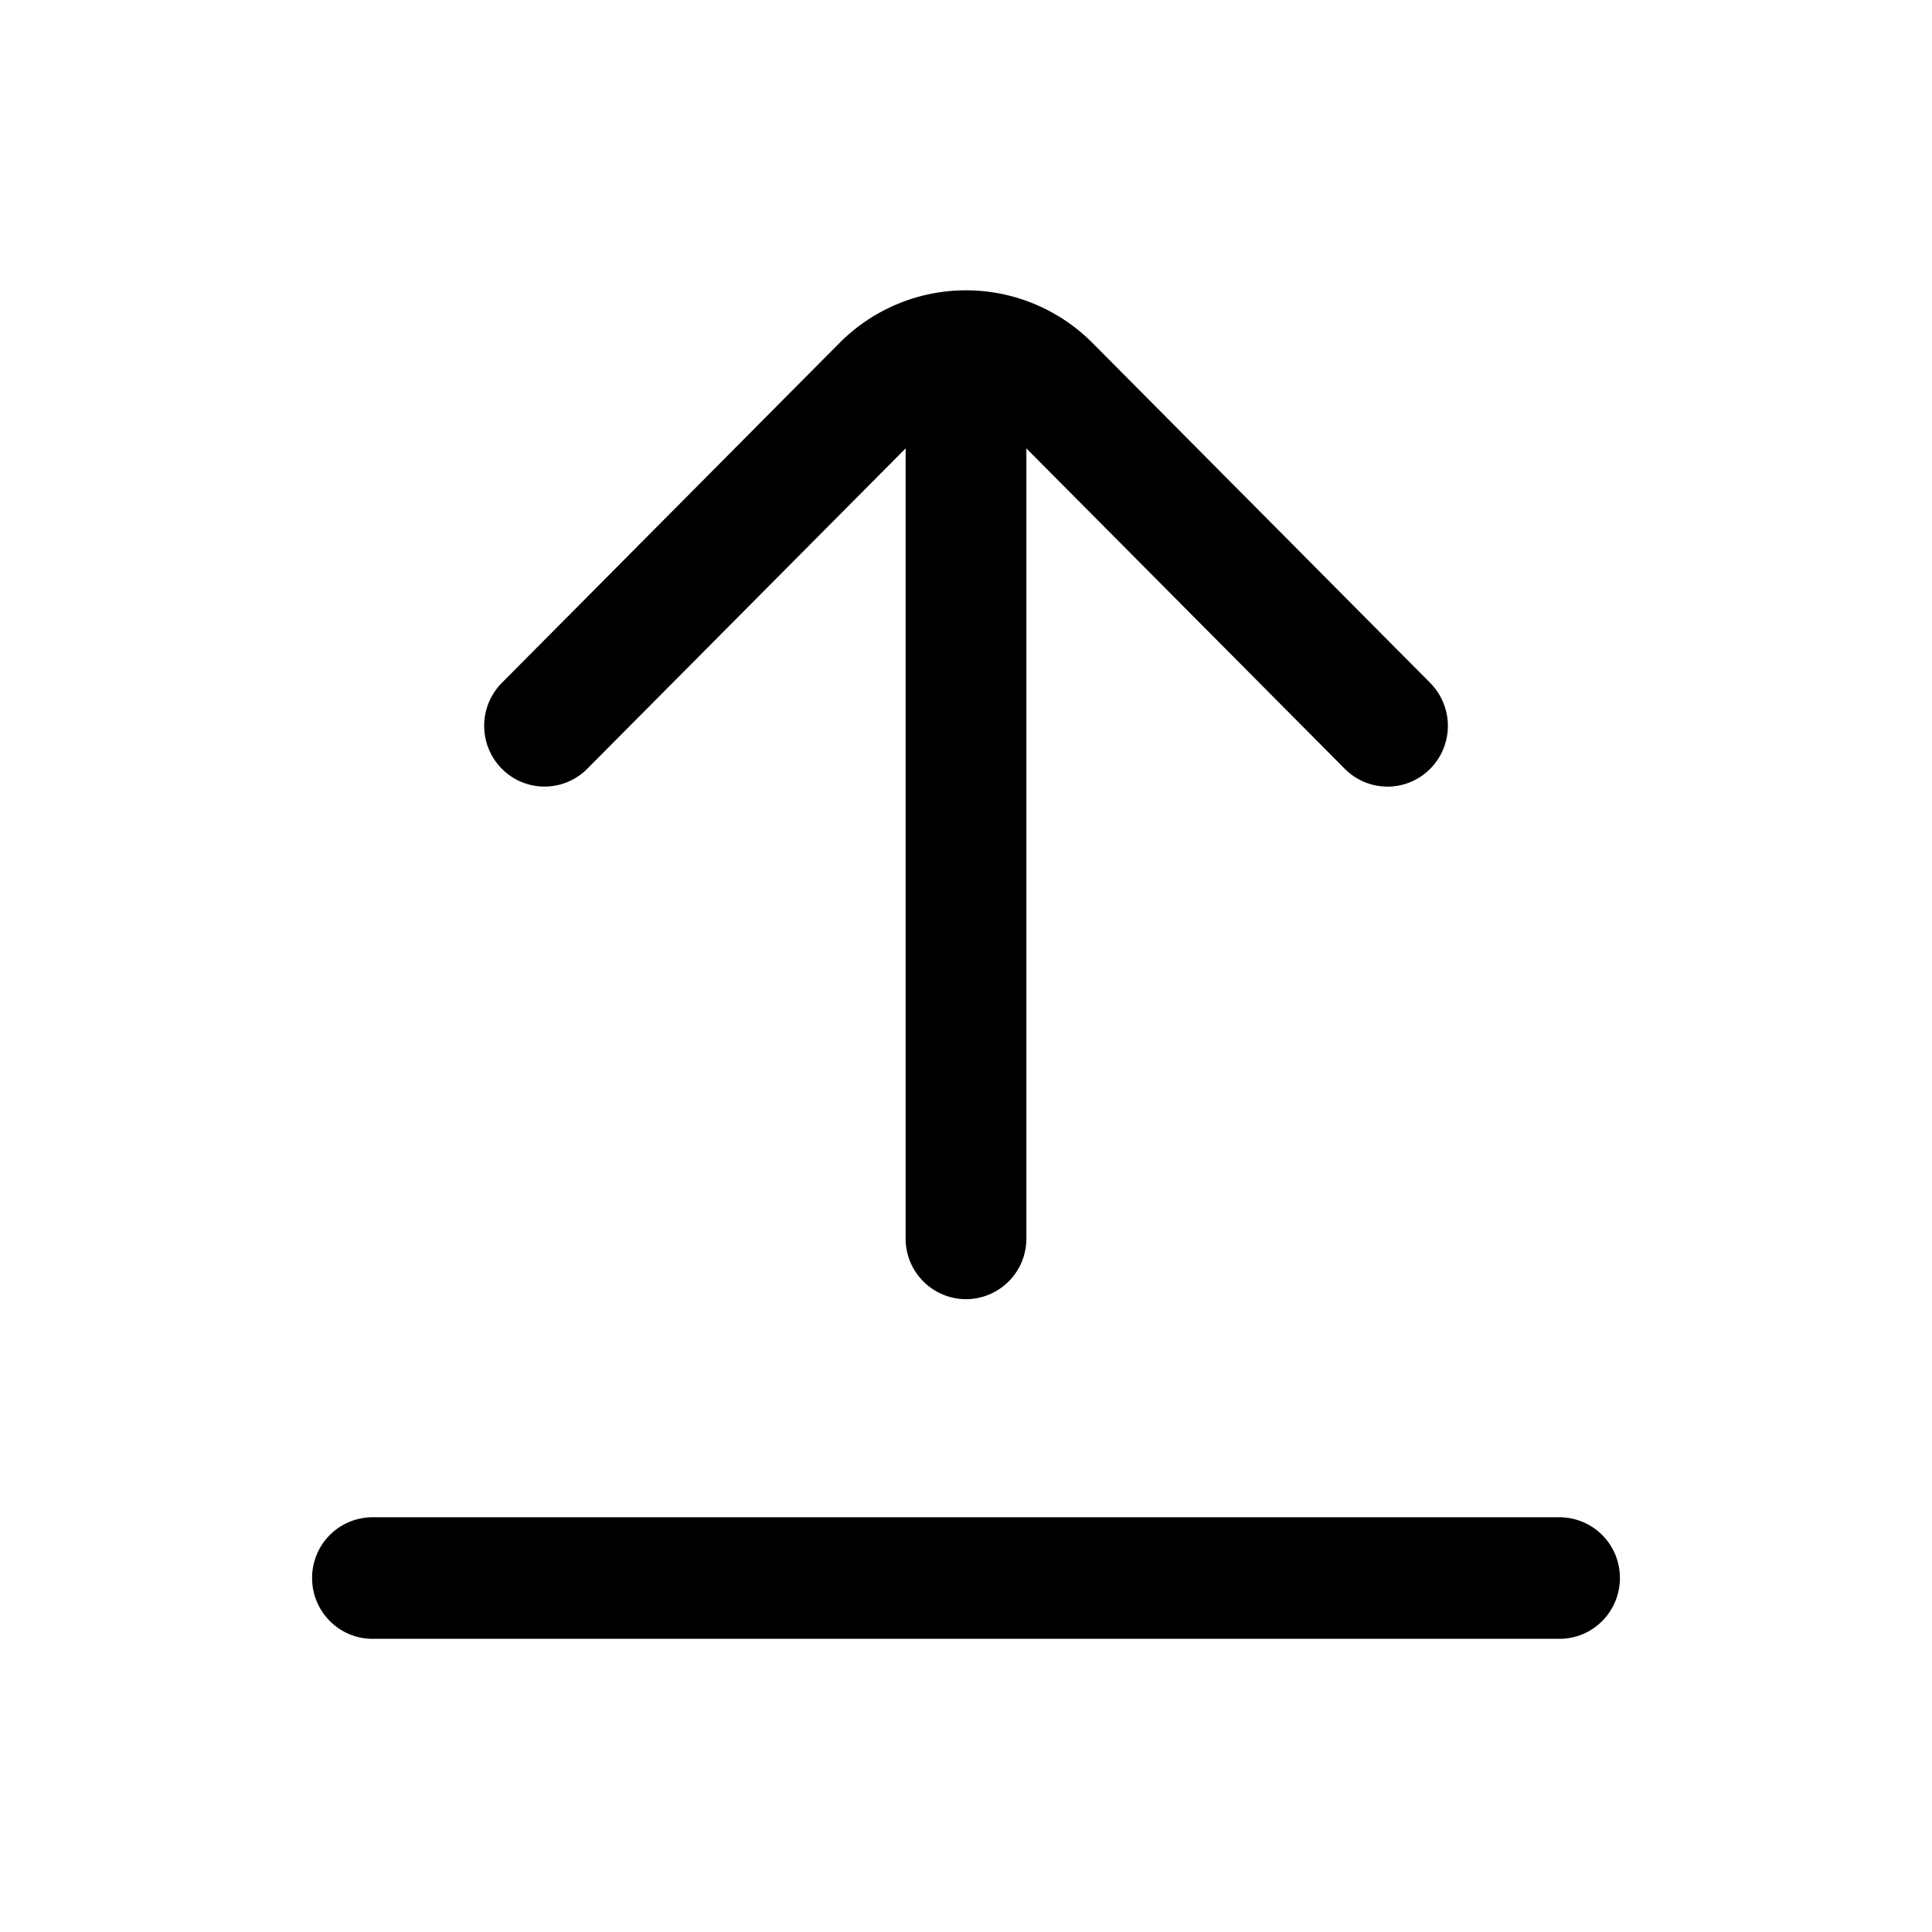 <svg xmlns="http://www.w3.org/2000/svg" width="24" height="24" fill="currentColor" viewBox="0 0 24 24">
  <path fill="#000" d="M6.234 9.55a.758.758 0 0 1 0-1.067l4.192-4.22a2.215 2.215 0 0 1 3.148 0l4.192 4.22a.758.758 0 0 1 0 1.068.747.747 0 0 1-1.06 0L12.75 5.57v9.814a.752.752 0 0 1-.75.755.752.752 0 0 1-.75-.755V5.57L7.295 9.55a.747.747 0 0 1-1.061 0Zm-1.607 9.298a.752.752 0 0 0-.75.755c0 .416.336.755.75.755h14.746c.414 0 .75-.338.75-.755a.752.752 0 0 0-.75-.755H4.627Z"/>
</svg>
